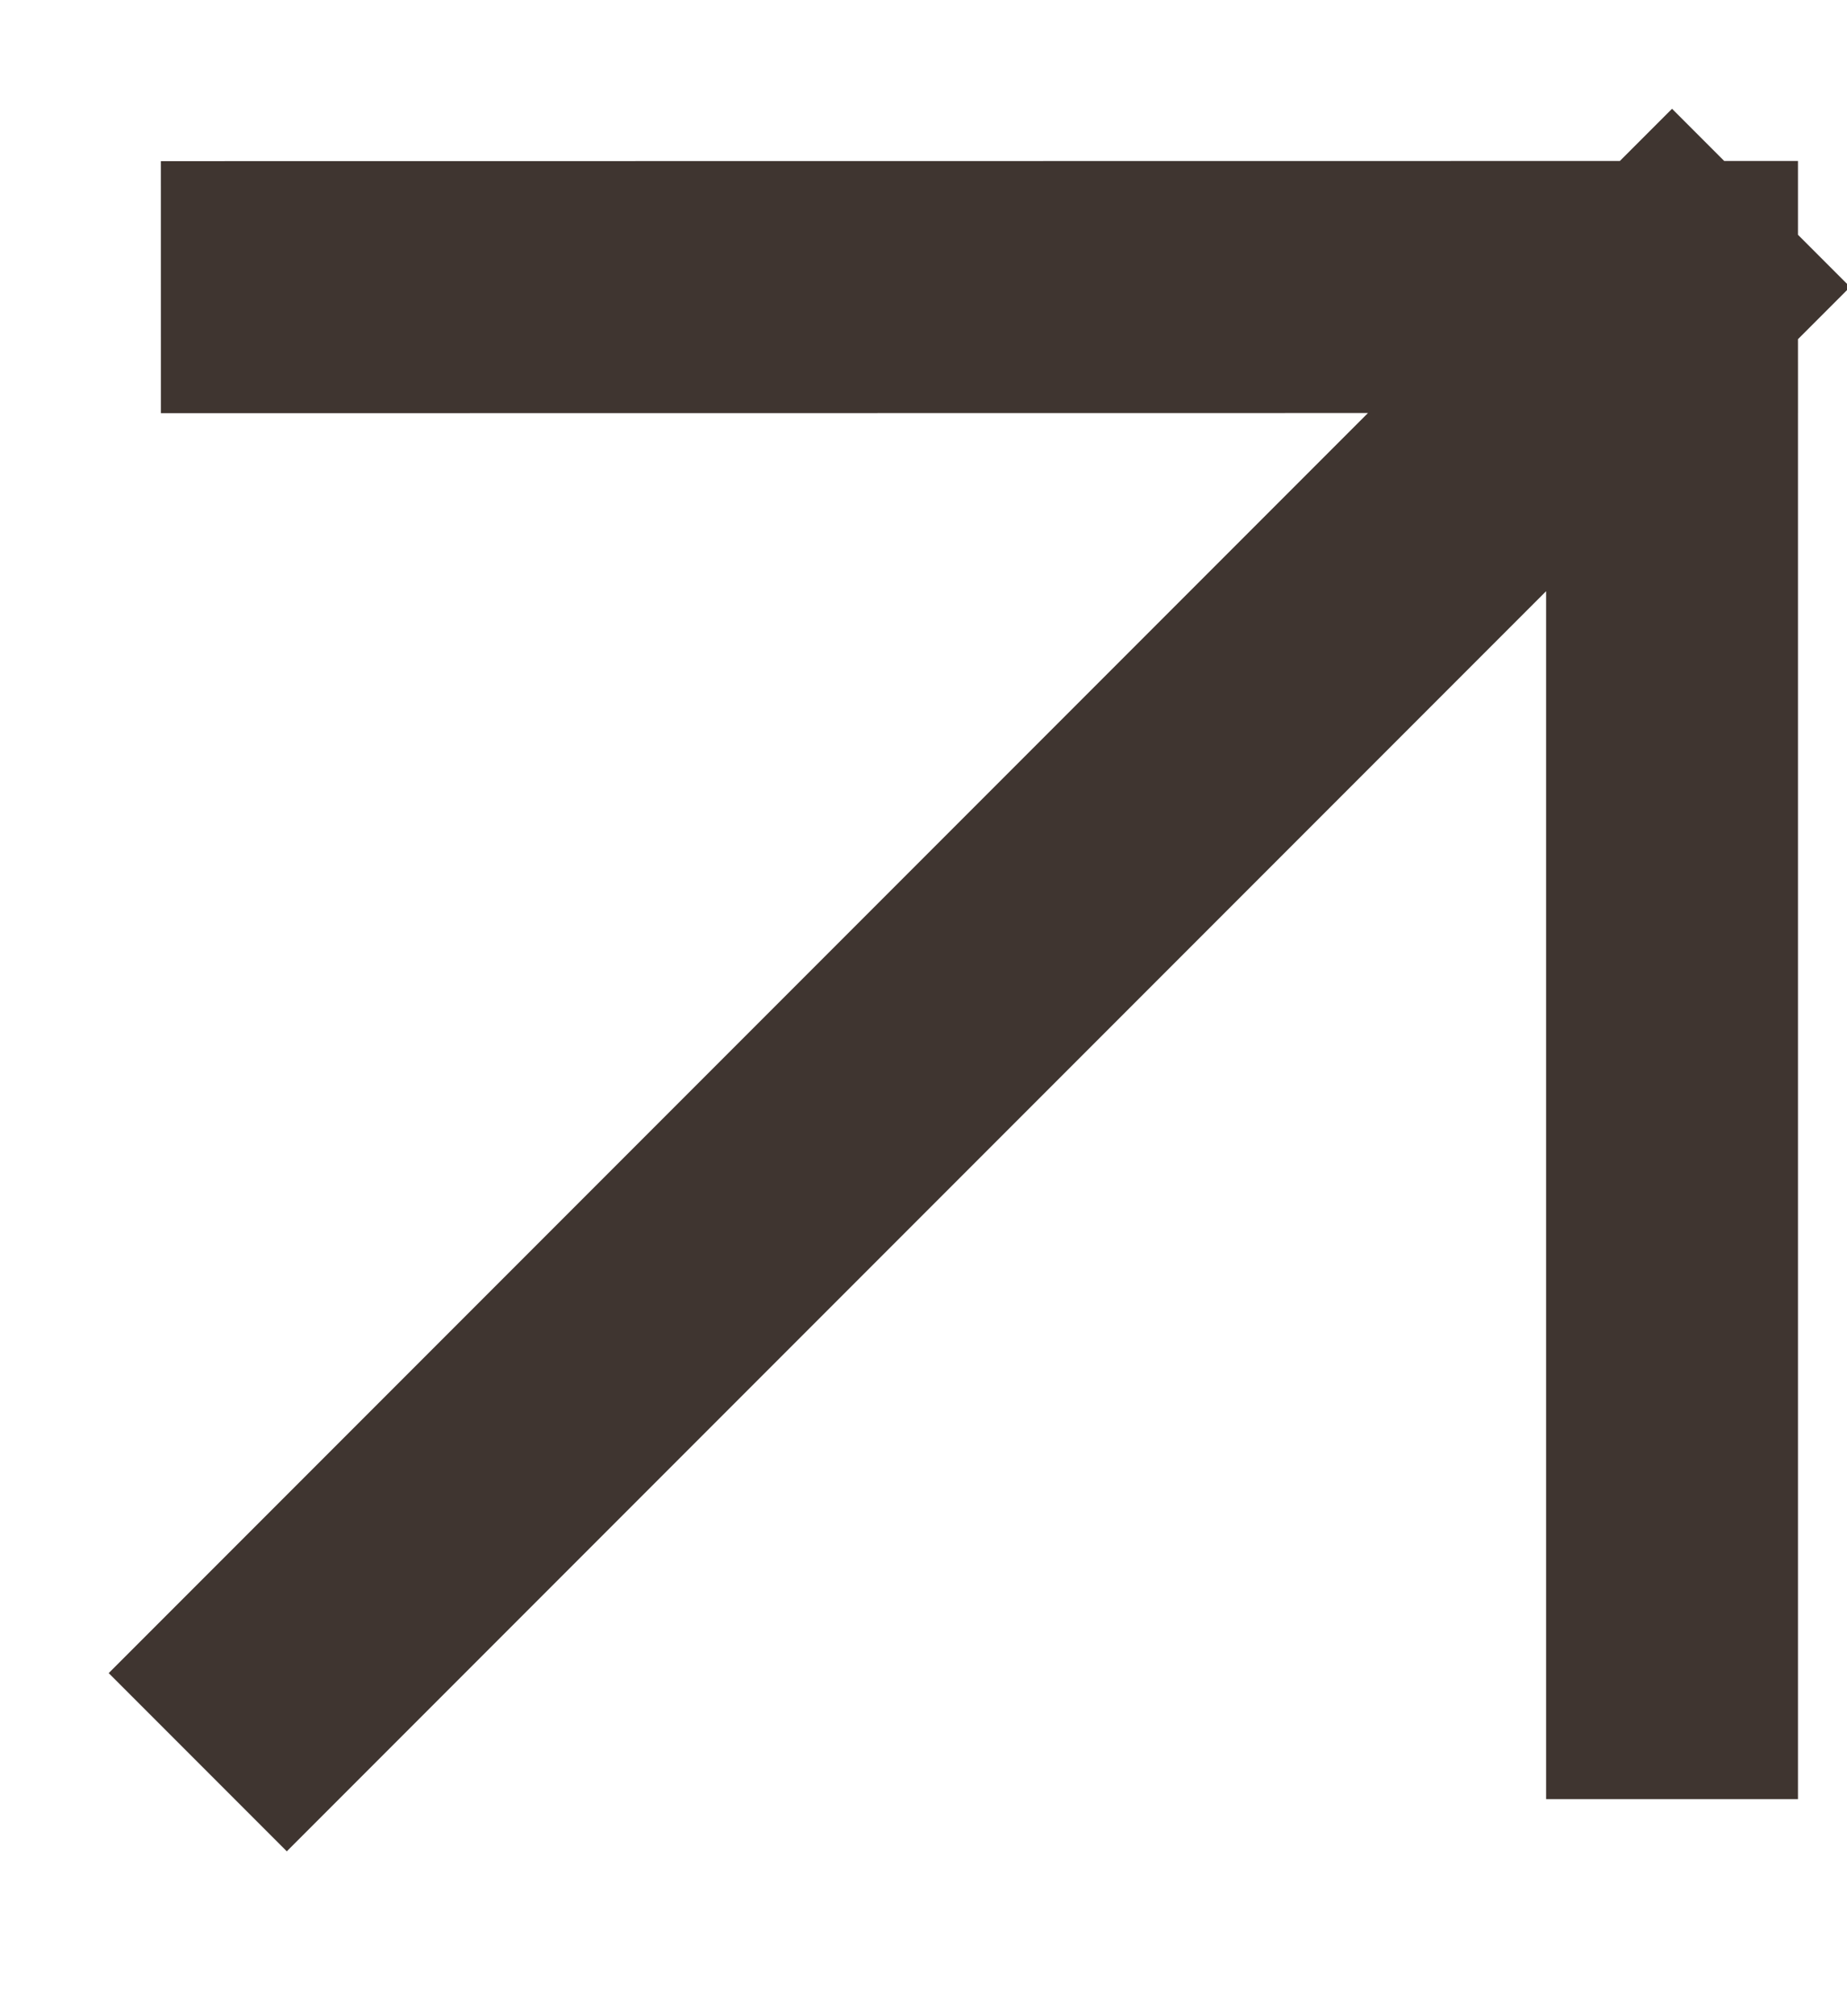 <svg width="11" height="12" viewBox="0 0 11 12" fill="none" xmlns="http://www.w3.org/2000/svg">
<path d="M1.708 9.958L9.958 1.708M9.958 1.708L1.708 1.709M9.958 1.708L9.958 9.958" stroke="#3F3530" stroke-width="1.5" stroke-linecap="square" stroke-linejoin="round"/>
</svg>
